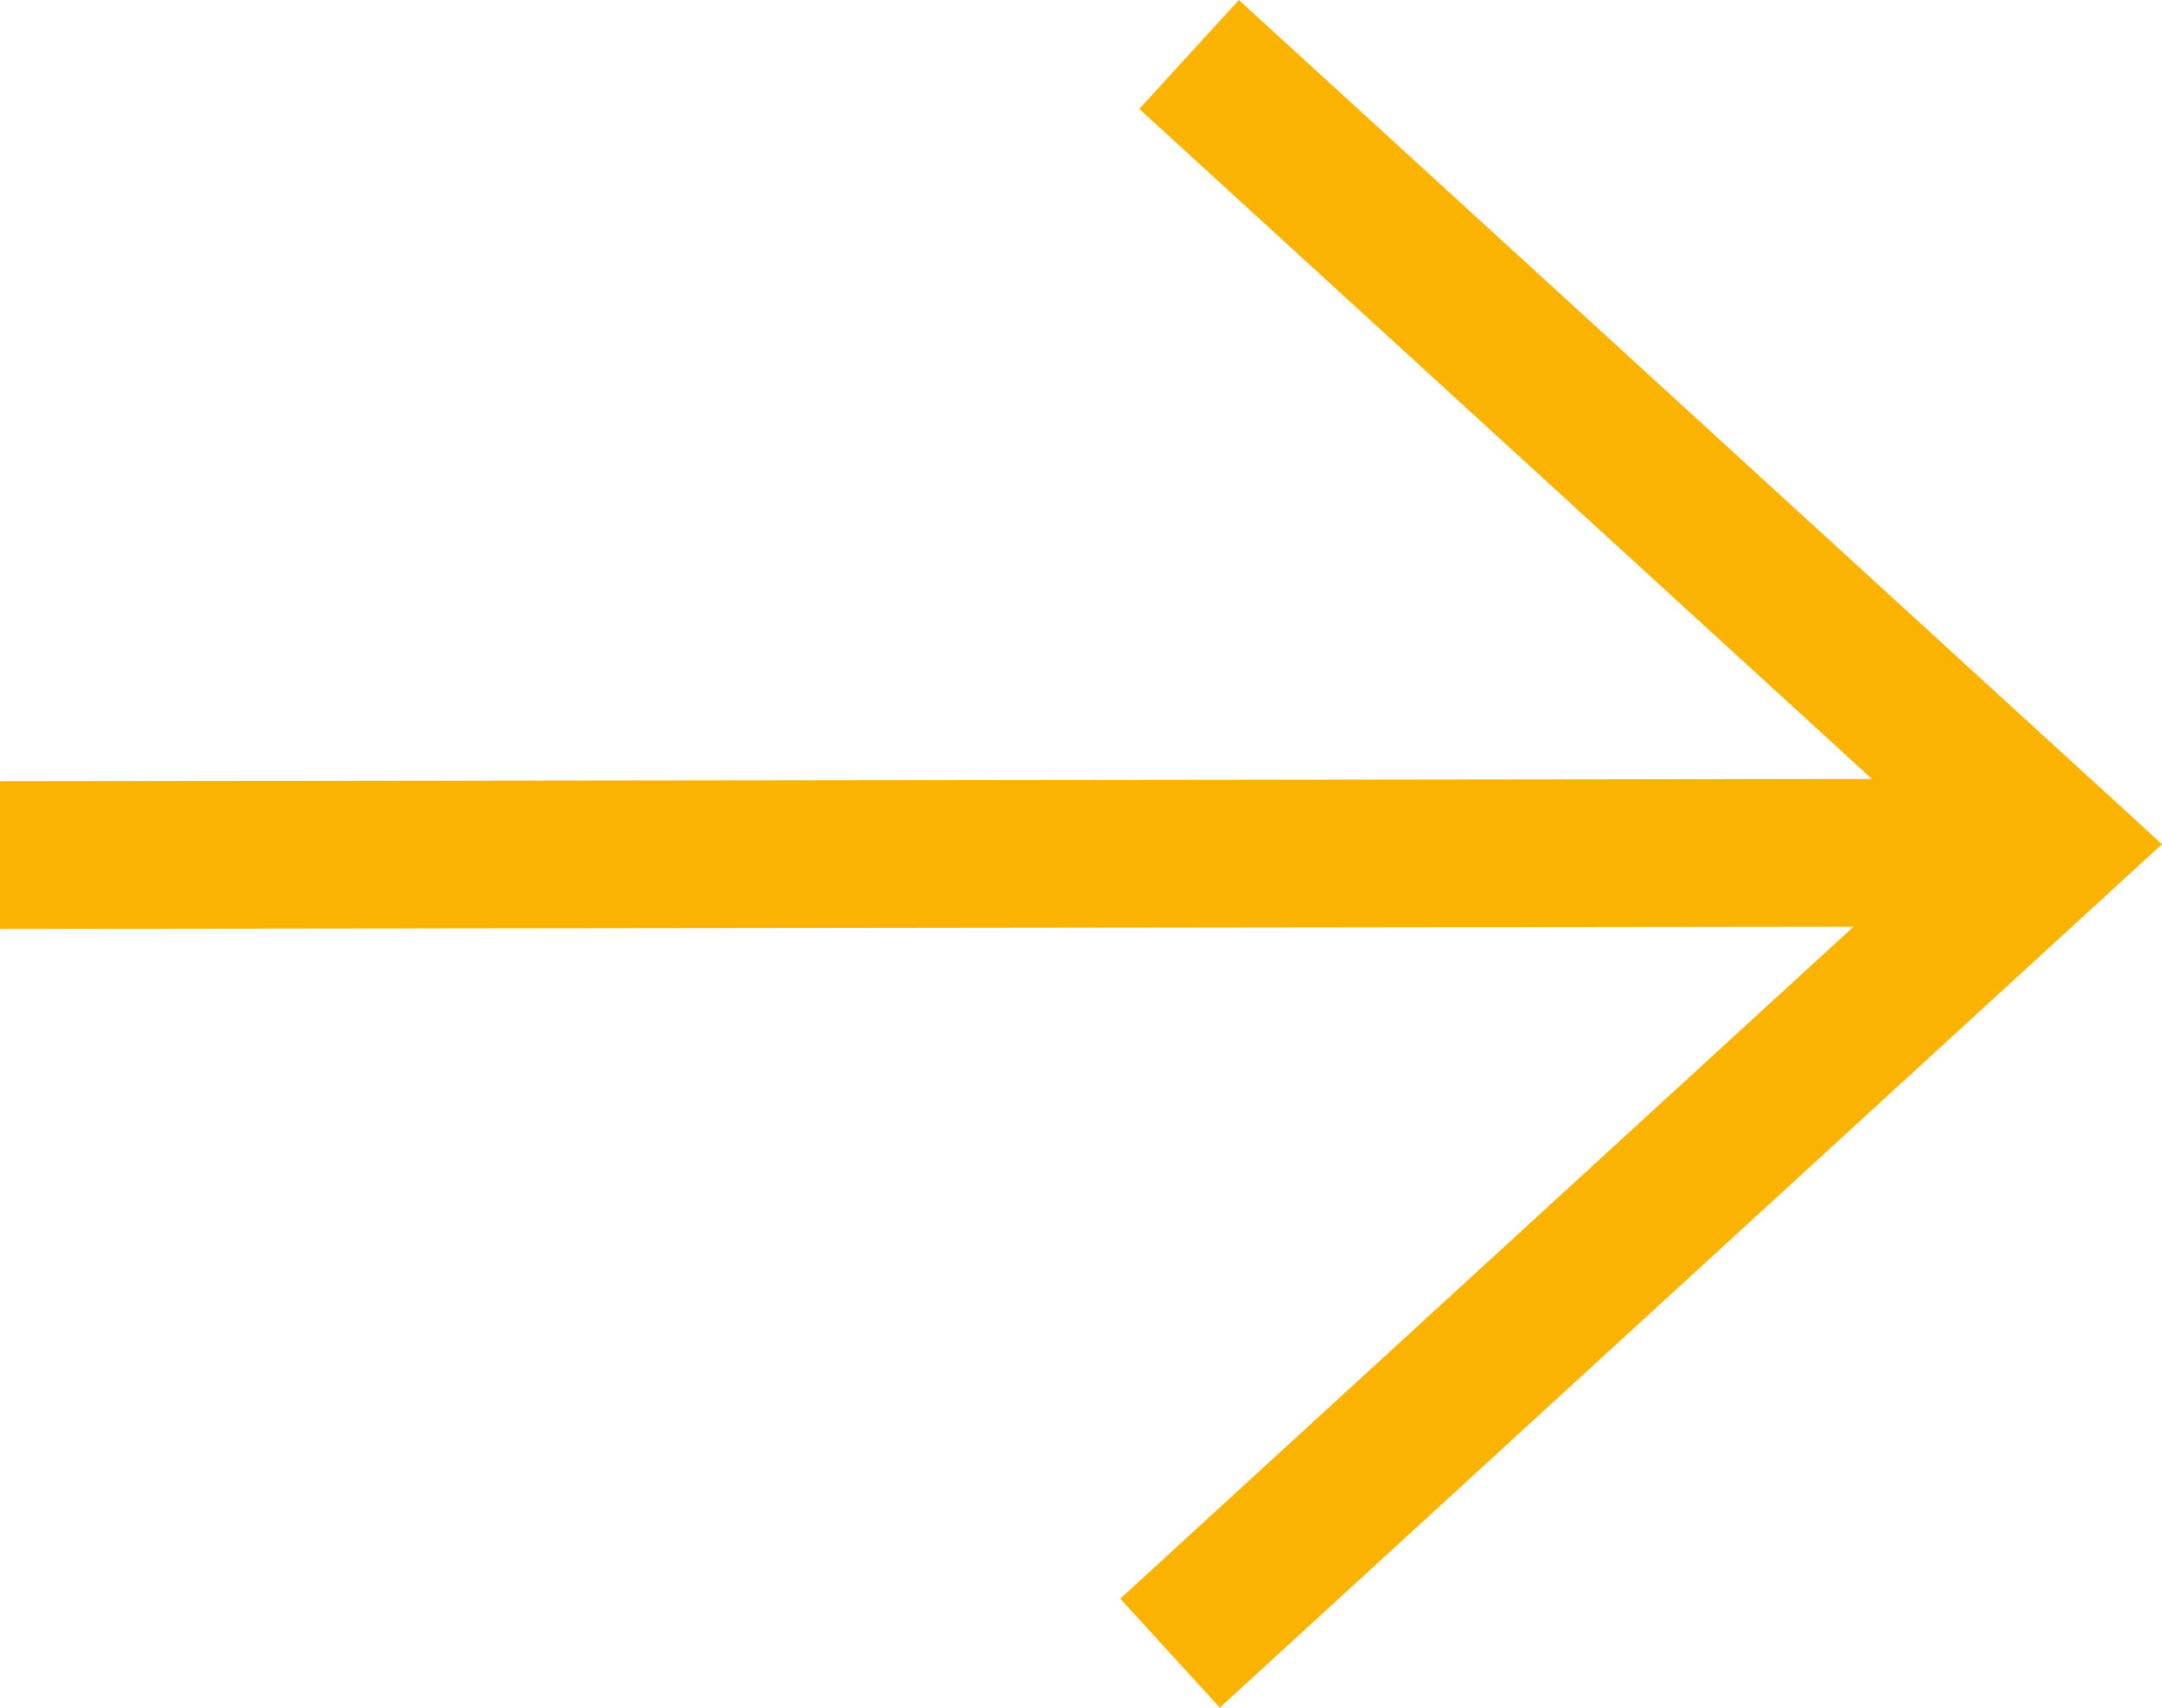 <svg xmlns="http://www.w3.org/2000/svg" fill="#FBB301" shape-rendering="geometricPrecision" text-rendering="geometricPrecision" image-rendering="optimizeQuality" fill-rule="evenodd" clip-rule="evenodd" viewBox="0 0 512 404.39"><path fill-rule="nonzero" d="M438.95 219.45 0 219.99v-34.98l443.3-.55L269.8 25.79 293.39 0 512 199.92 288.88 404.39l-23.59-25.8z"/></svg>